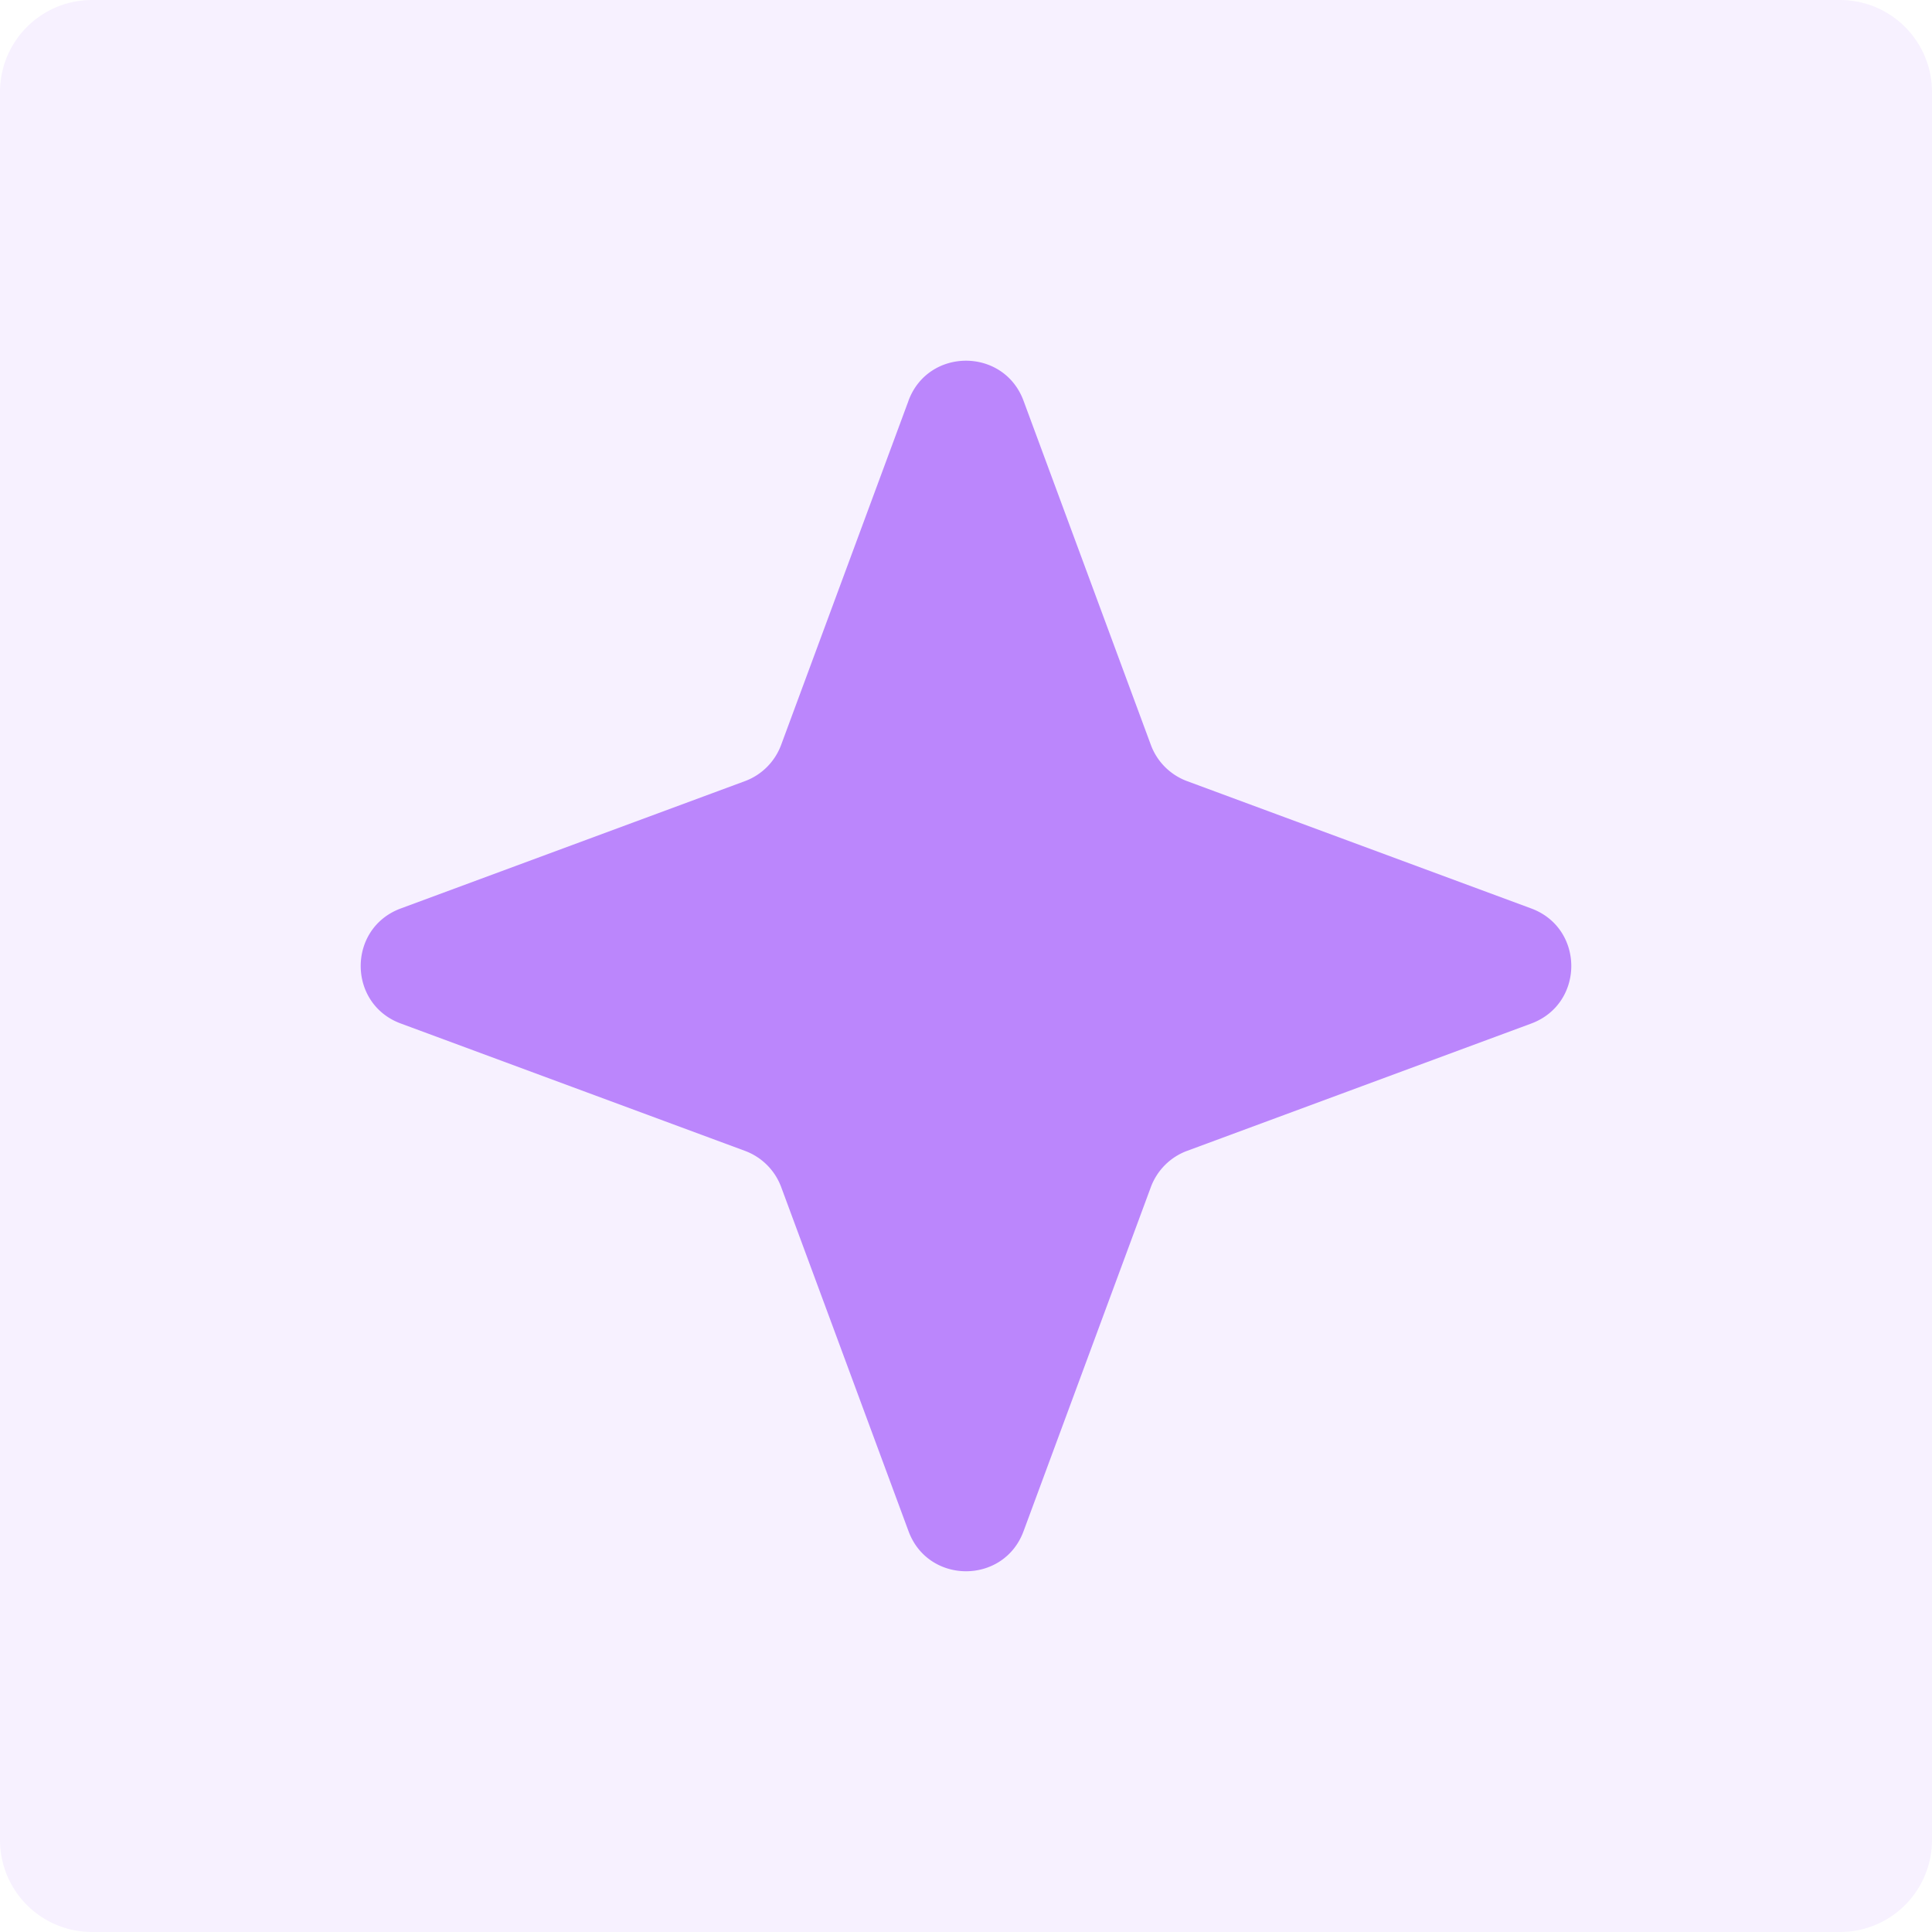 <svg width="47" height="47" fill="none" xmlns="http://www.w3.org/2000/svg"><path d="M0 2.238A2.238 2.238 0 012.238 0h42.524A2.238 2.238 0 0147 2.238v42.524A2.238 2.238 0 0144.762 47H2.238A2.238 2.238 0 010 44.762V2.238z" fill="#BB86FC" fill-opacity=".12"/><path d="M22.1 9.75c.481-1.3 2.319-1.3 2.8 0l3.097 8.371c.151.409.473.73.882.882L37.25 22.1c1.3.481 1.3 2.318 0 2.8l-8.371 3.097c-.409.151-.73.473-.882.881L24.9 37.25c-.48 1.299-2.318 1.299-2.798 0l-3.098-8.372a1.493 1.493 0 00-.882-.881L9.75 24.899c-1.3-.48-1.3-2.318 0-2.799l8.371-3.097c.409-.151.73-.473.882-.882l3.098-8.371z" fill="#BB86FC"/></svg>